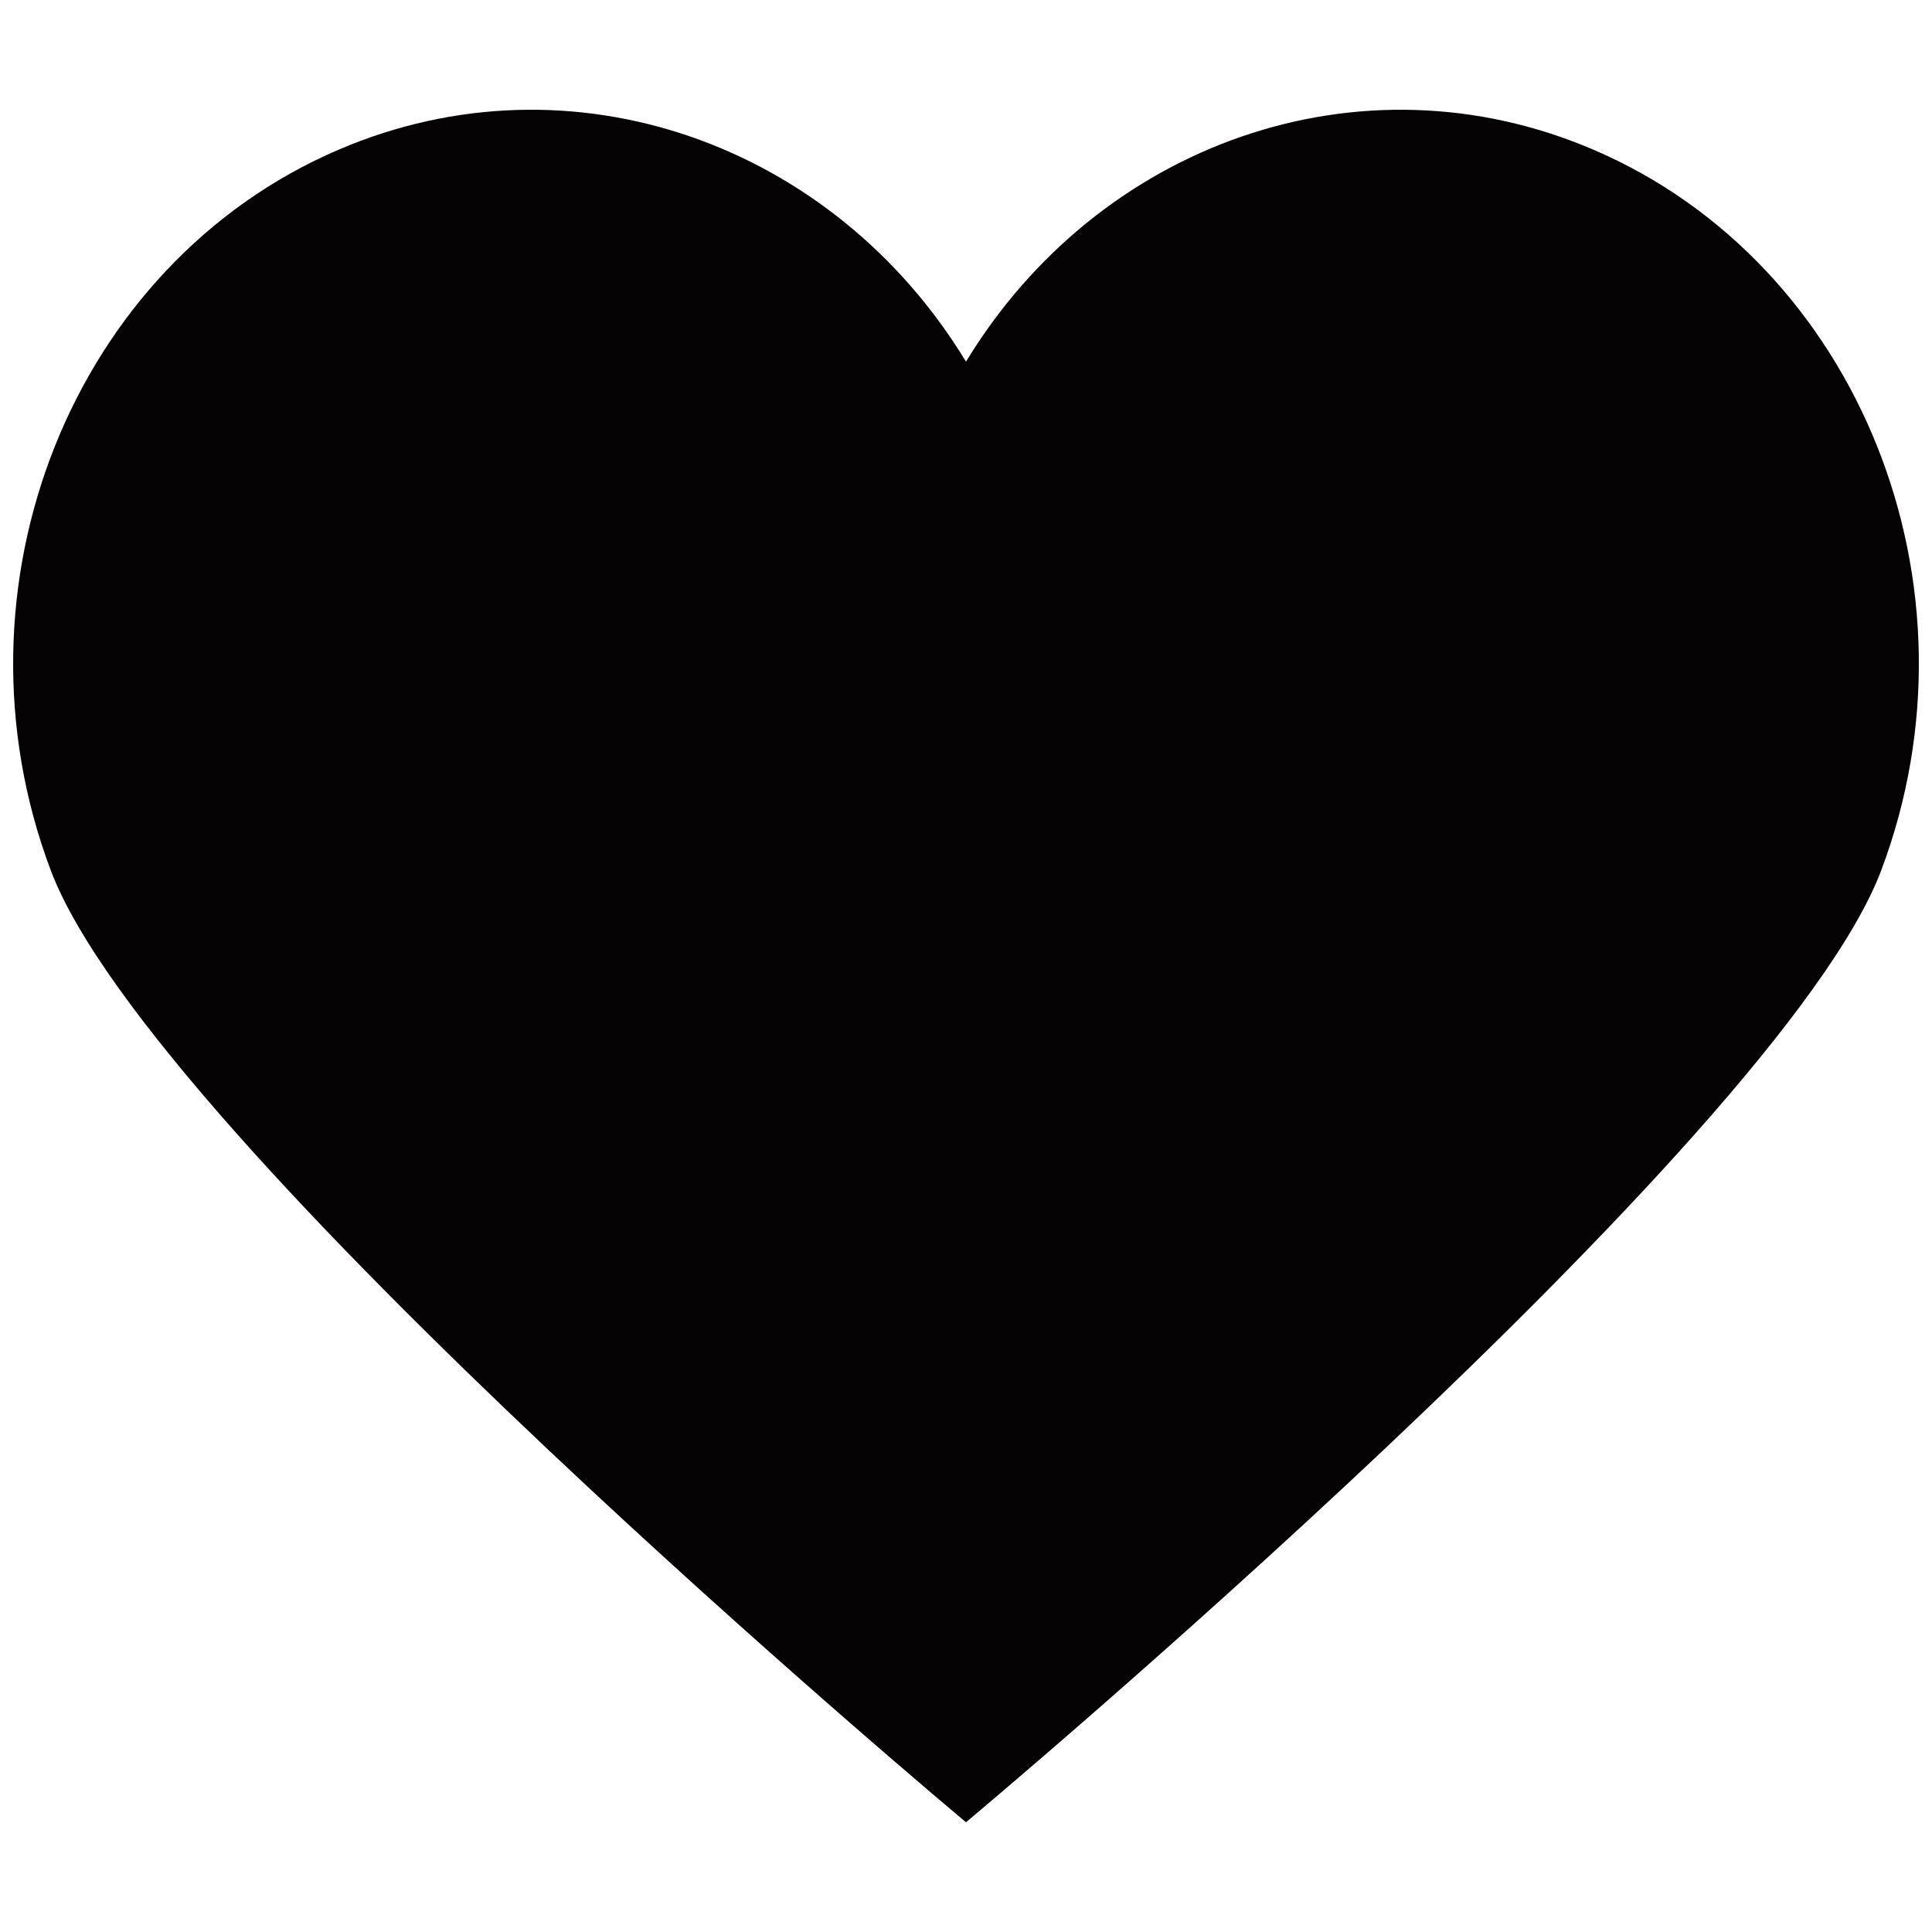 <?xml version="1.0" encoding="utf-8"?>
<!-- Generator: Adobe Illustrator 16.0.4, SVG Export Plug-In . SVG Version: 6.00 Build 0)  -->
<!DOCTYPE svg PUBLIC "-//W3C//DTD SVG 1.1//EN" "http://www.w3.org/Graphics/SVG/1.1/DTD/svg11.dtd">
<svg version="1.1" id="Layer_1" xmlns="http://www.w3.org/2000/svg" xmlns:xlink="http://www.w3.org/1999/xlink" x="0px" y="0px"
	 width="180px" height="180px" viewBox="0 0 180 180" enable-background="new 0 0 180 180" xml:space="preserve">
<path fill="#050303" d="M148.479,13.956C126.699,4.61,102.314,13.425,90,33.695C77.687,13.425,53.301,4.61,31.522,13.956
	C6.776,24.579-5.224,54.624,4.718,81.061c9.533,25.353,85.068,88.535,85.068,88.535l0.212,0.178l0.214-0.178
	c0,0,75.535-63.182,85.068-88.535C185.227,54.624,173.225,24.579,148.479,13.956z"/>
</svg>
